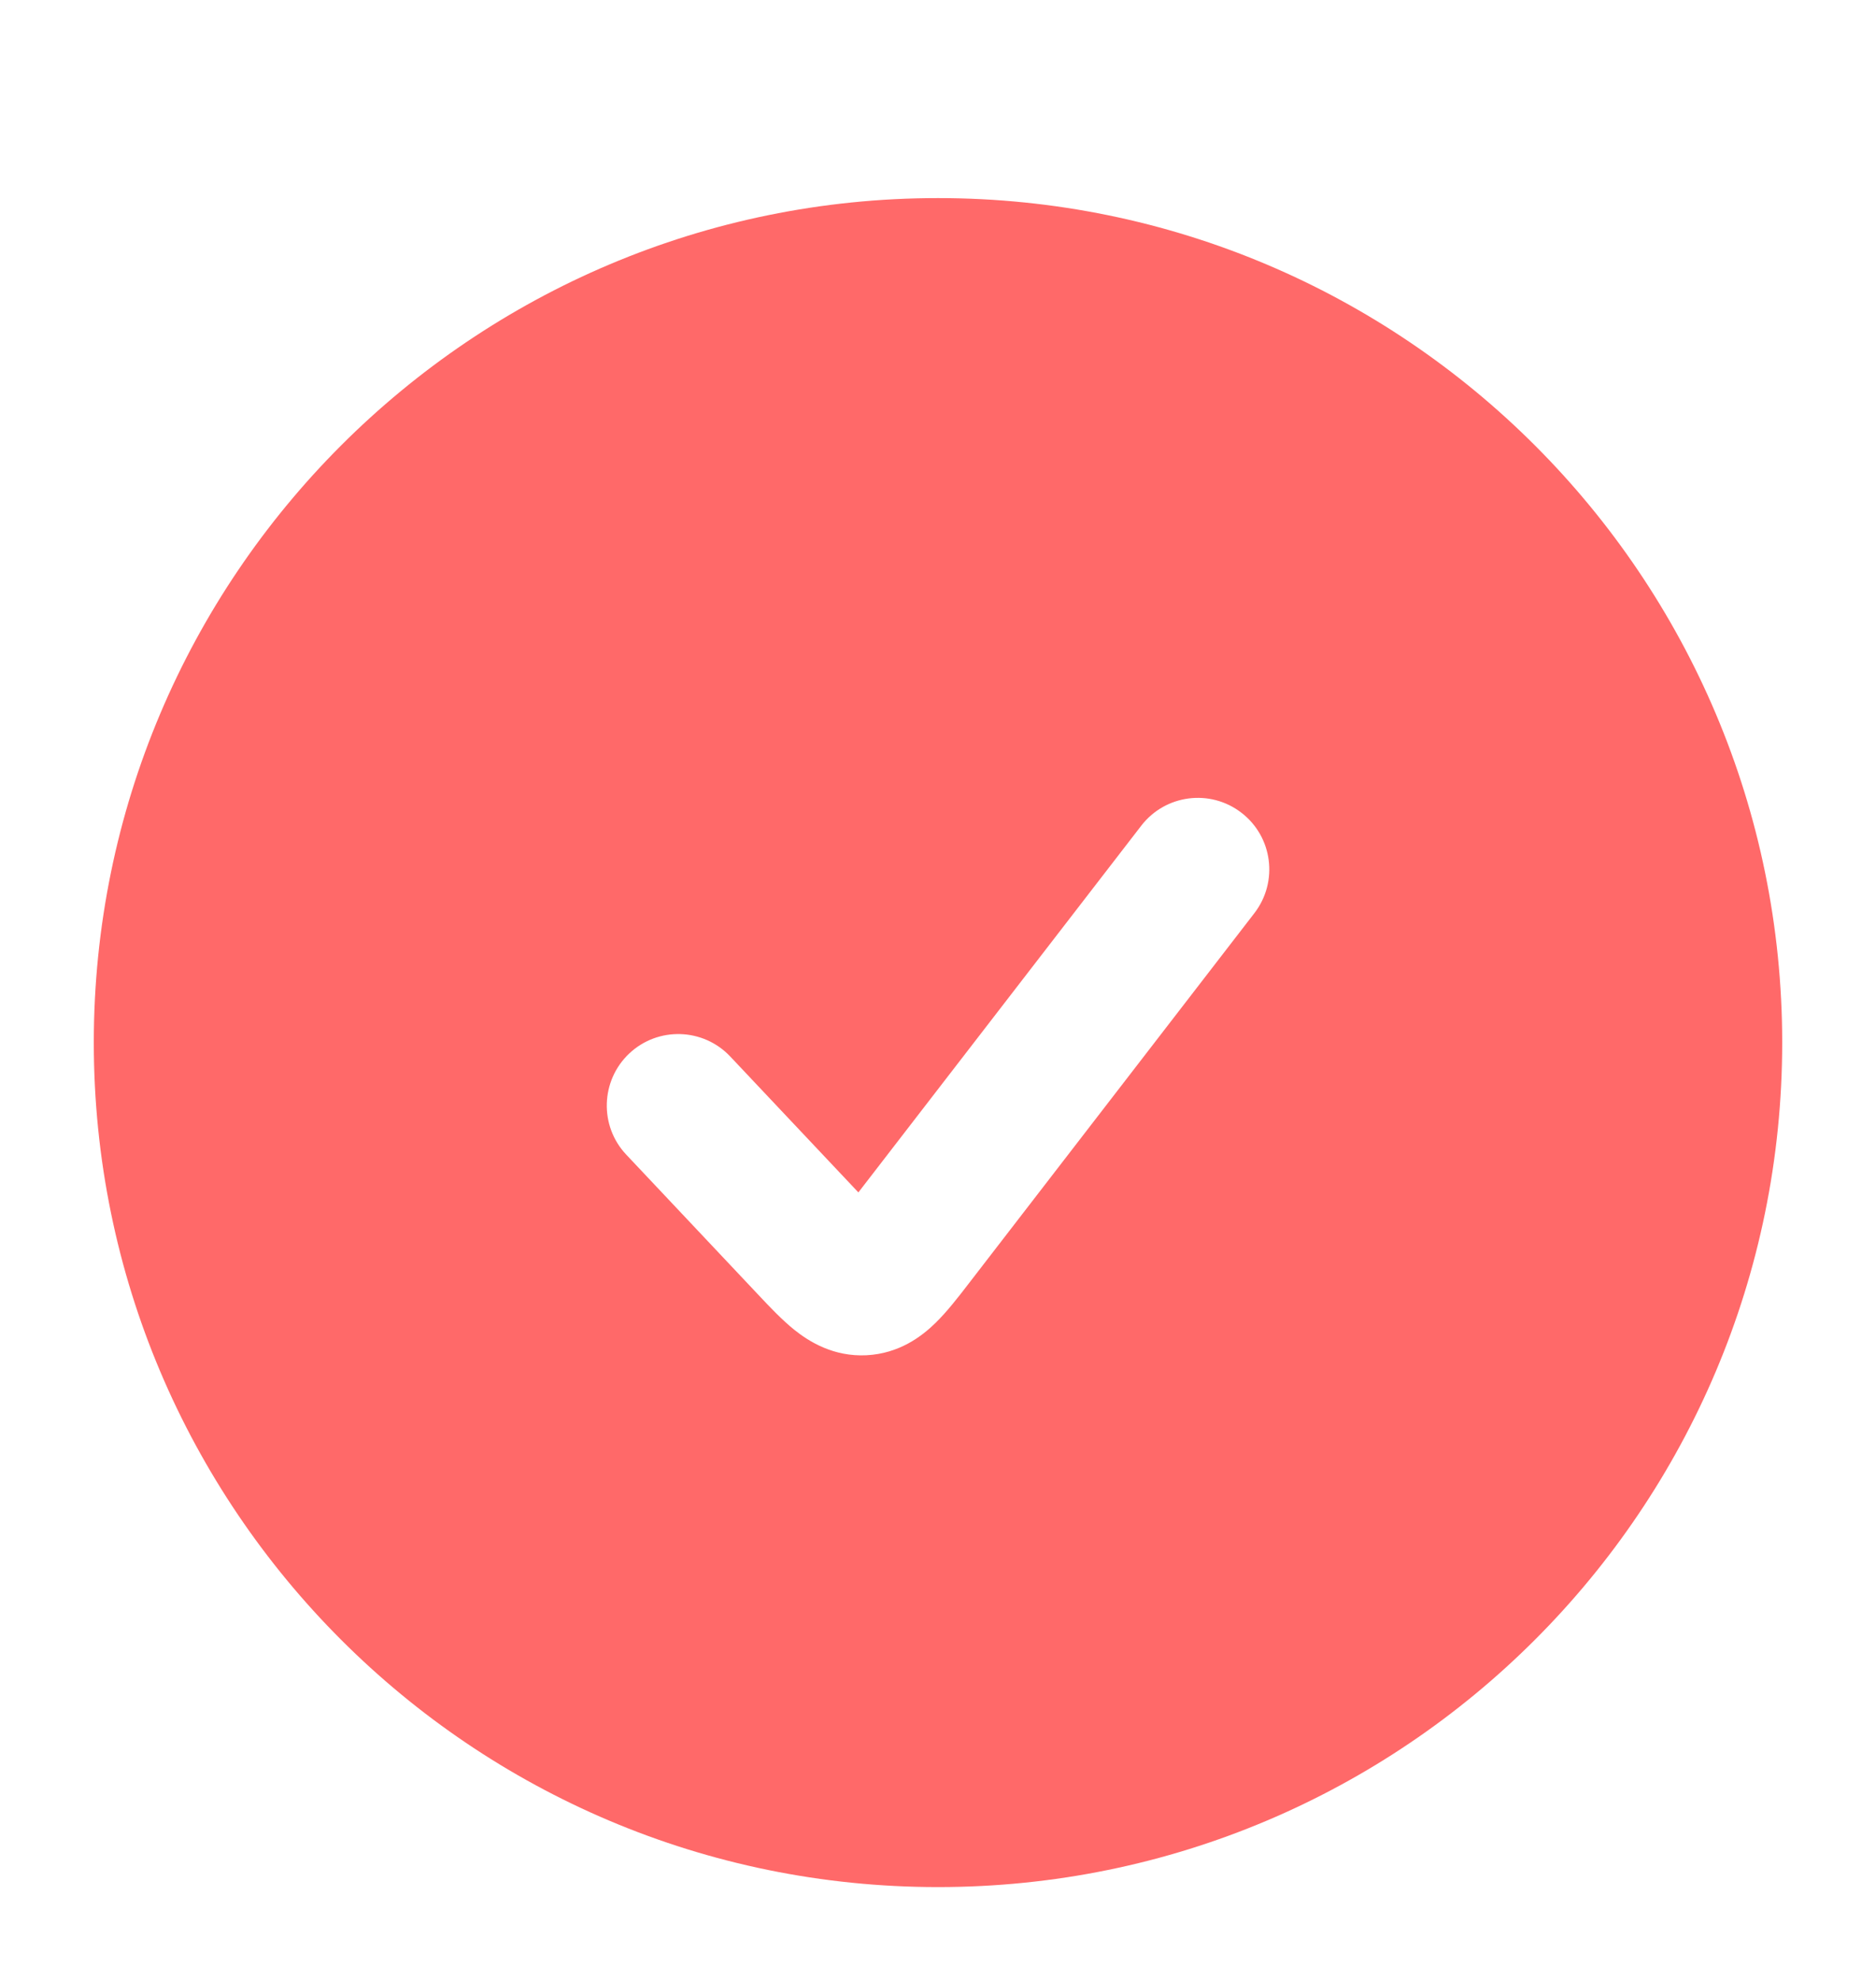 <svg width="18" height="19" viewBox="0 0 18 19" fill="none" xmlns="http://www.w3.org/2000/svg">
<g id="circle-check">
<path id="Vector" fill-rule="evenodd" clip-rule="evenodd" d="M9 1.9C4.527 1.9 0.9 5.527 0.9 10C0.9 14.474 4.527 18.1 9 18.1C13.474 18.1 17.1 14.474 17.1 10C17.1 5.527 13.474 1.9 9 1.9ZM10.95 7.92C11.181 7.62 11.612 7.564 11.912 7.796C12.212 8.027 12.267 8.458 12.036 8.758L9.288 12.32C9.195 12.441 9.085 12.583 8.975 12.69C8.844 12.818 8.628 12.983 8.313 12.999C7.999 13.014 7.767 12.871 7.624 12.757C7.504 12.661 7.381 12.531 7.276 12.419L6.009 11.075C5.749 10.8 5.762 10.365 6.037 10.105C6.313 9.845 6.747 9.858 7.007 10.134L8.236 11.437L10.95 7.92Z" fill="#FF6969"/>
</g>
</svg>
